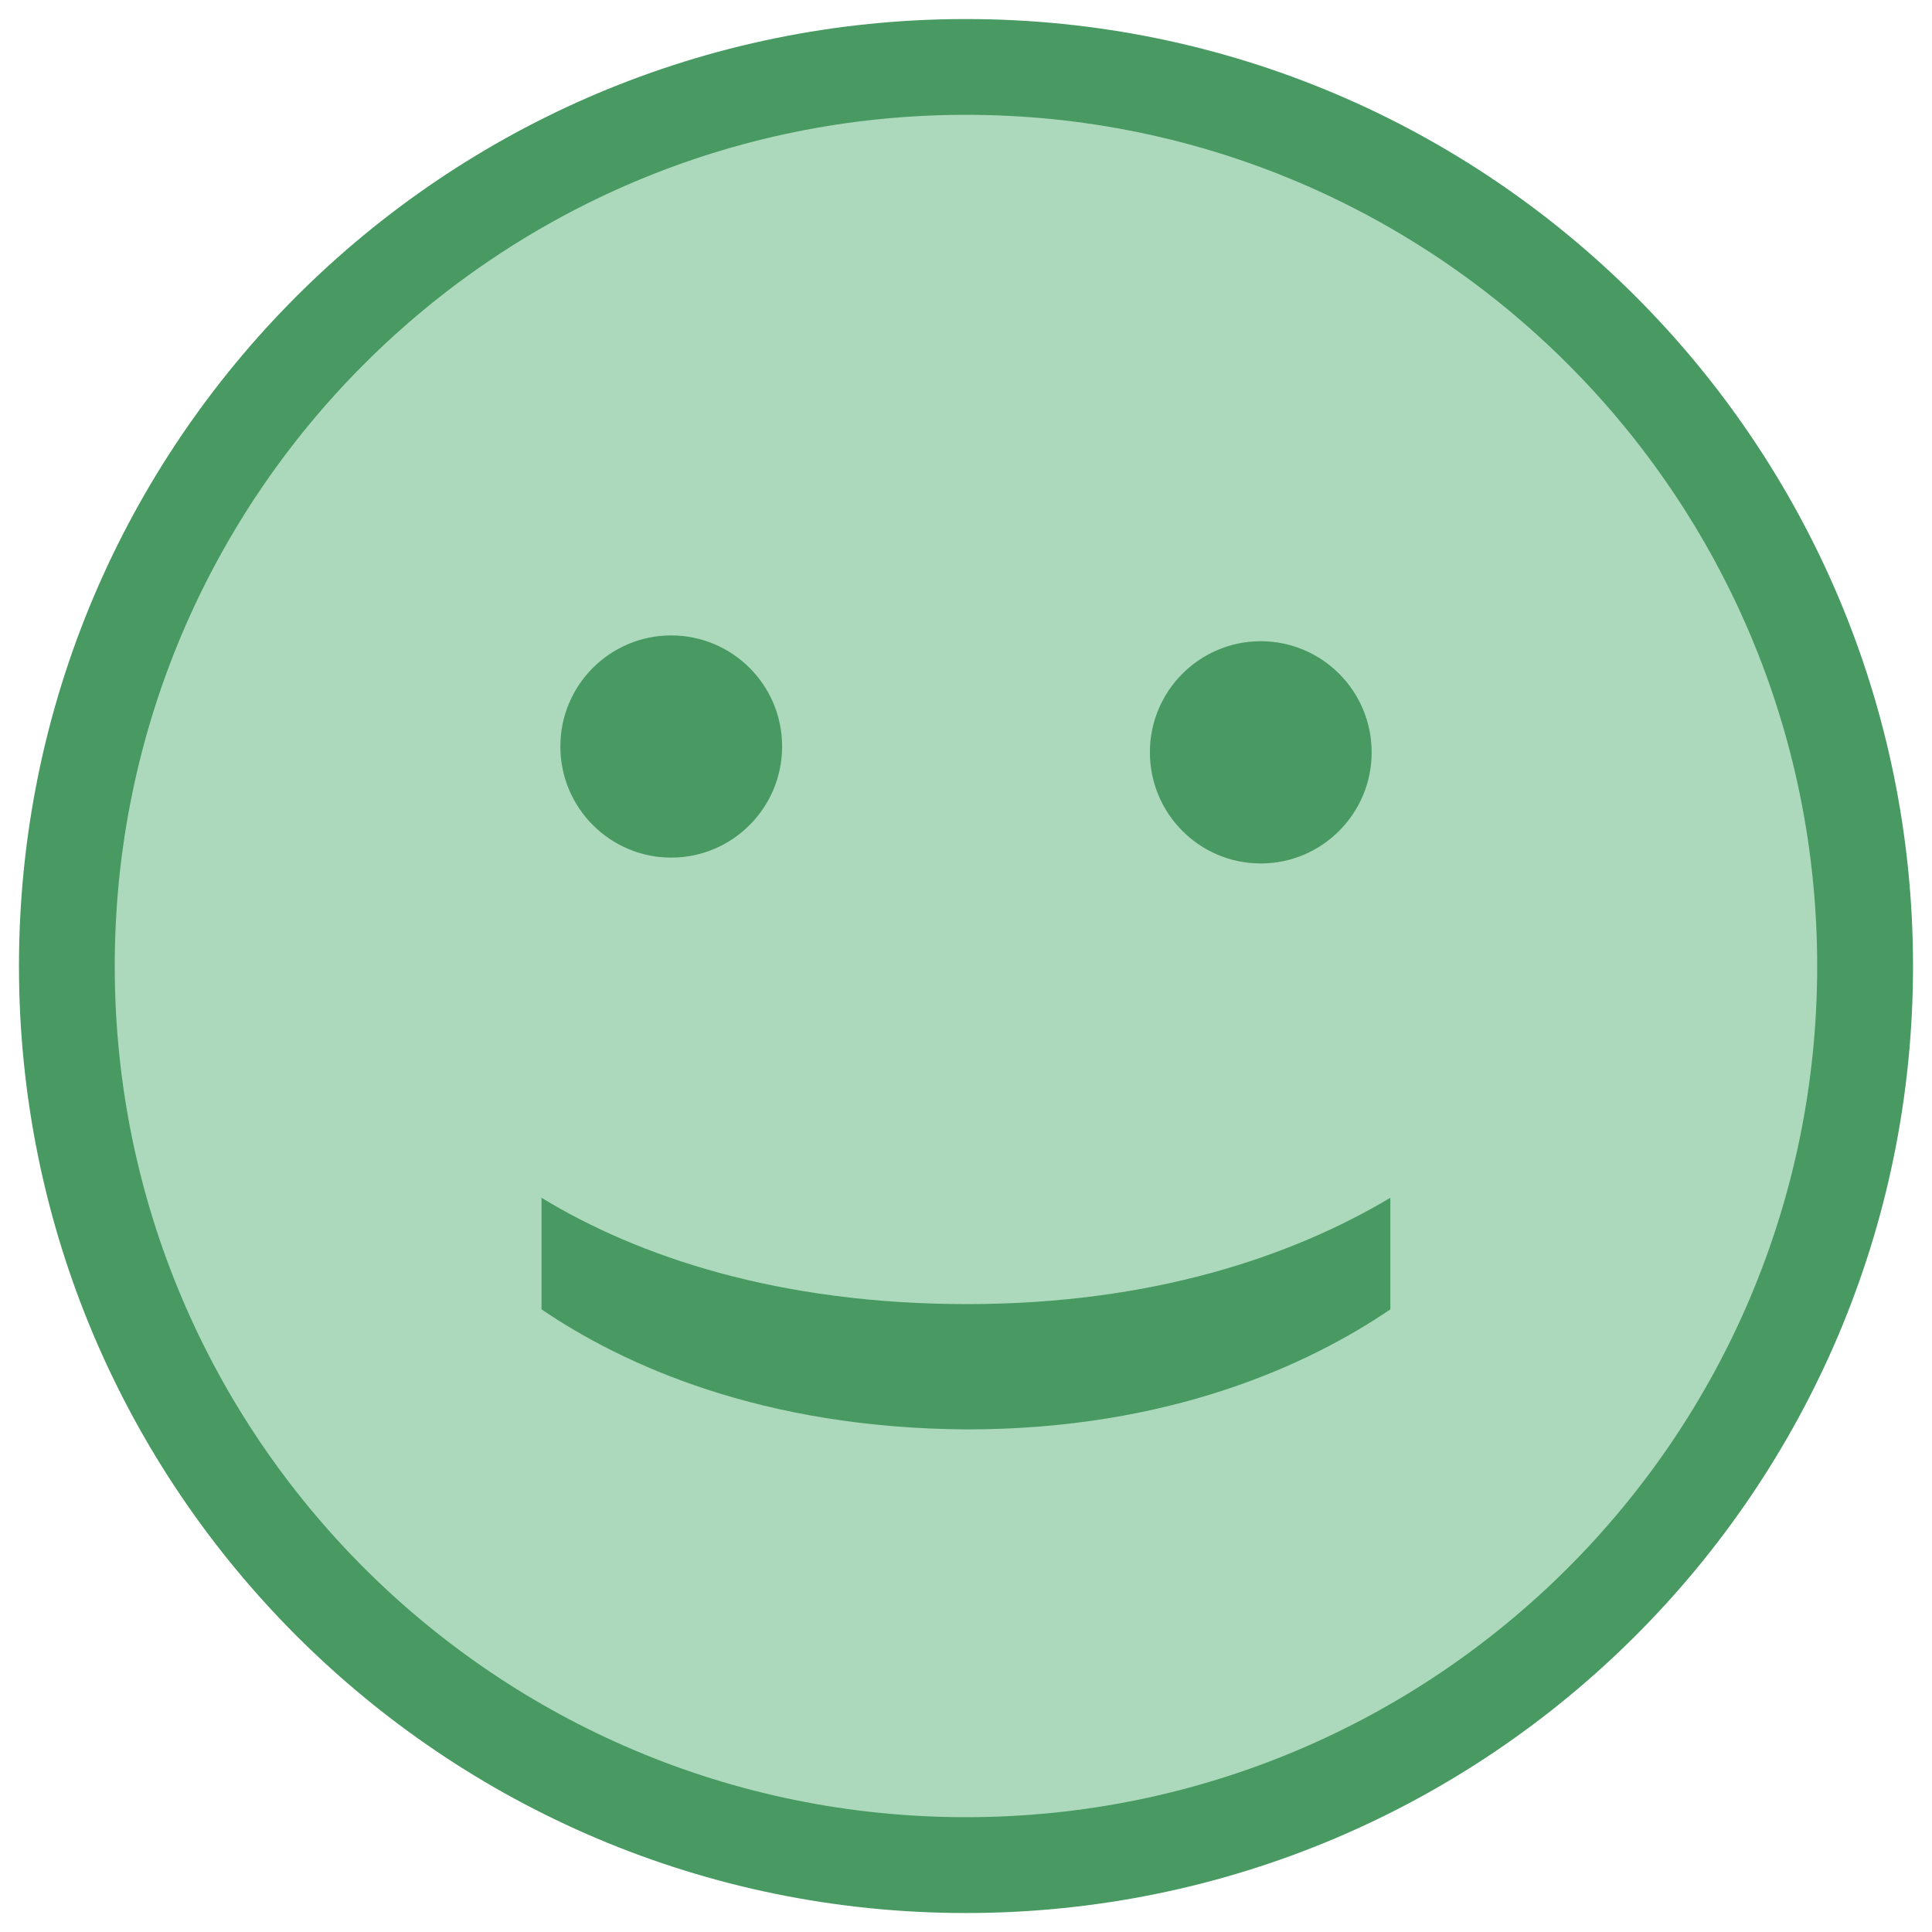 <?xml version="1.0" encoding="utf-8"?>
<!-- Generator: Adobe Illustrator 13.0.0, SVG Export Plug-In  -->
<!DOCTYPE svg PUBLIC "-//W3C//DTD SVG 1.1 Tiny//EN" "http://www.w3.org/Graphics/SVG/1.1/DTD/svg11-tiny.dtd">
<svg version="1.1" baseProfile="tiny"
	 xmlns="http://www.w3.org/2000/svg" xmlns:xlink="http://www.w3.org/1999/xlink" xmlns:a="http://ns.adobe.com/AdobeSVGViewerExtensions/3.0/"
	 x="0px" y="0px" width="28px" height="28px" viewBox="-0.275 -0.276 28 28" xml:space="preserve">
<defs>
</defs>
<path fill="#489A62" d="M13.724,0C6.145,0,0,6.145,0,13.725c0,7.58,6.145,13.724,13.724,13.724c7.58,0,13.726-6.145,13.726-13.724
	C27.45,6.145,21.304,0,13.724,0"/>
<path fill="#ACD9BB" d="M13.724,26.06c-6.813,0-12.336-5.521-12.336-12.335c0-6.813,5.523-12.337,12.336-12.337
	c6.813,0,12.337,5.523,12.337,12.337C26.061,20.539,20.538,26.06,13.724,26.06"/>
<path fill="#489A62" d="M11.06,10.542c0,0.89-0.72,1.611-1.607,1.611c-0.888,0-1.607-0.722-1.607-1.611
	c0-0.889,0.719-1.609,1.607-1.609C10.34,8.933,11.06,9.653,11.06,10.542"/>
<path fill="#489A62" d="M19.604,10.627c0,0.89-0.721,1.611-1.607,1.611c-0.888,0-1.607-0.722-1.607-1.611s0.72-1.61,1.607-1.61
	C18.883,9.017,19.604,9.737,19.604,10.627"/>
<path fill="#489A62" d="M7.573,17.083c1.401,0.854,3.441,1.541,6.167,1.541c2.679,0,4.704-0.688,6.135-1.541v1.617
	c-1.188,0.809-3.213,1.74-6.135,1.74c-2.969-0.016-4.979-0.932-6.167-1.74V17.083z"/>
</svg>
